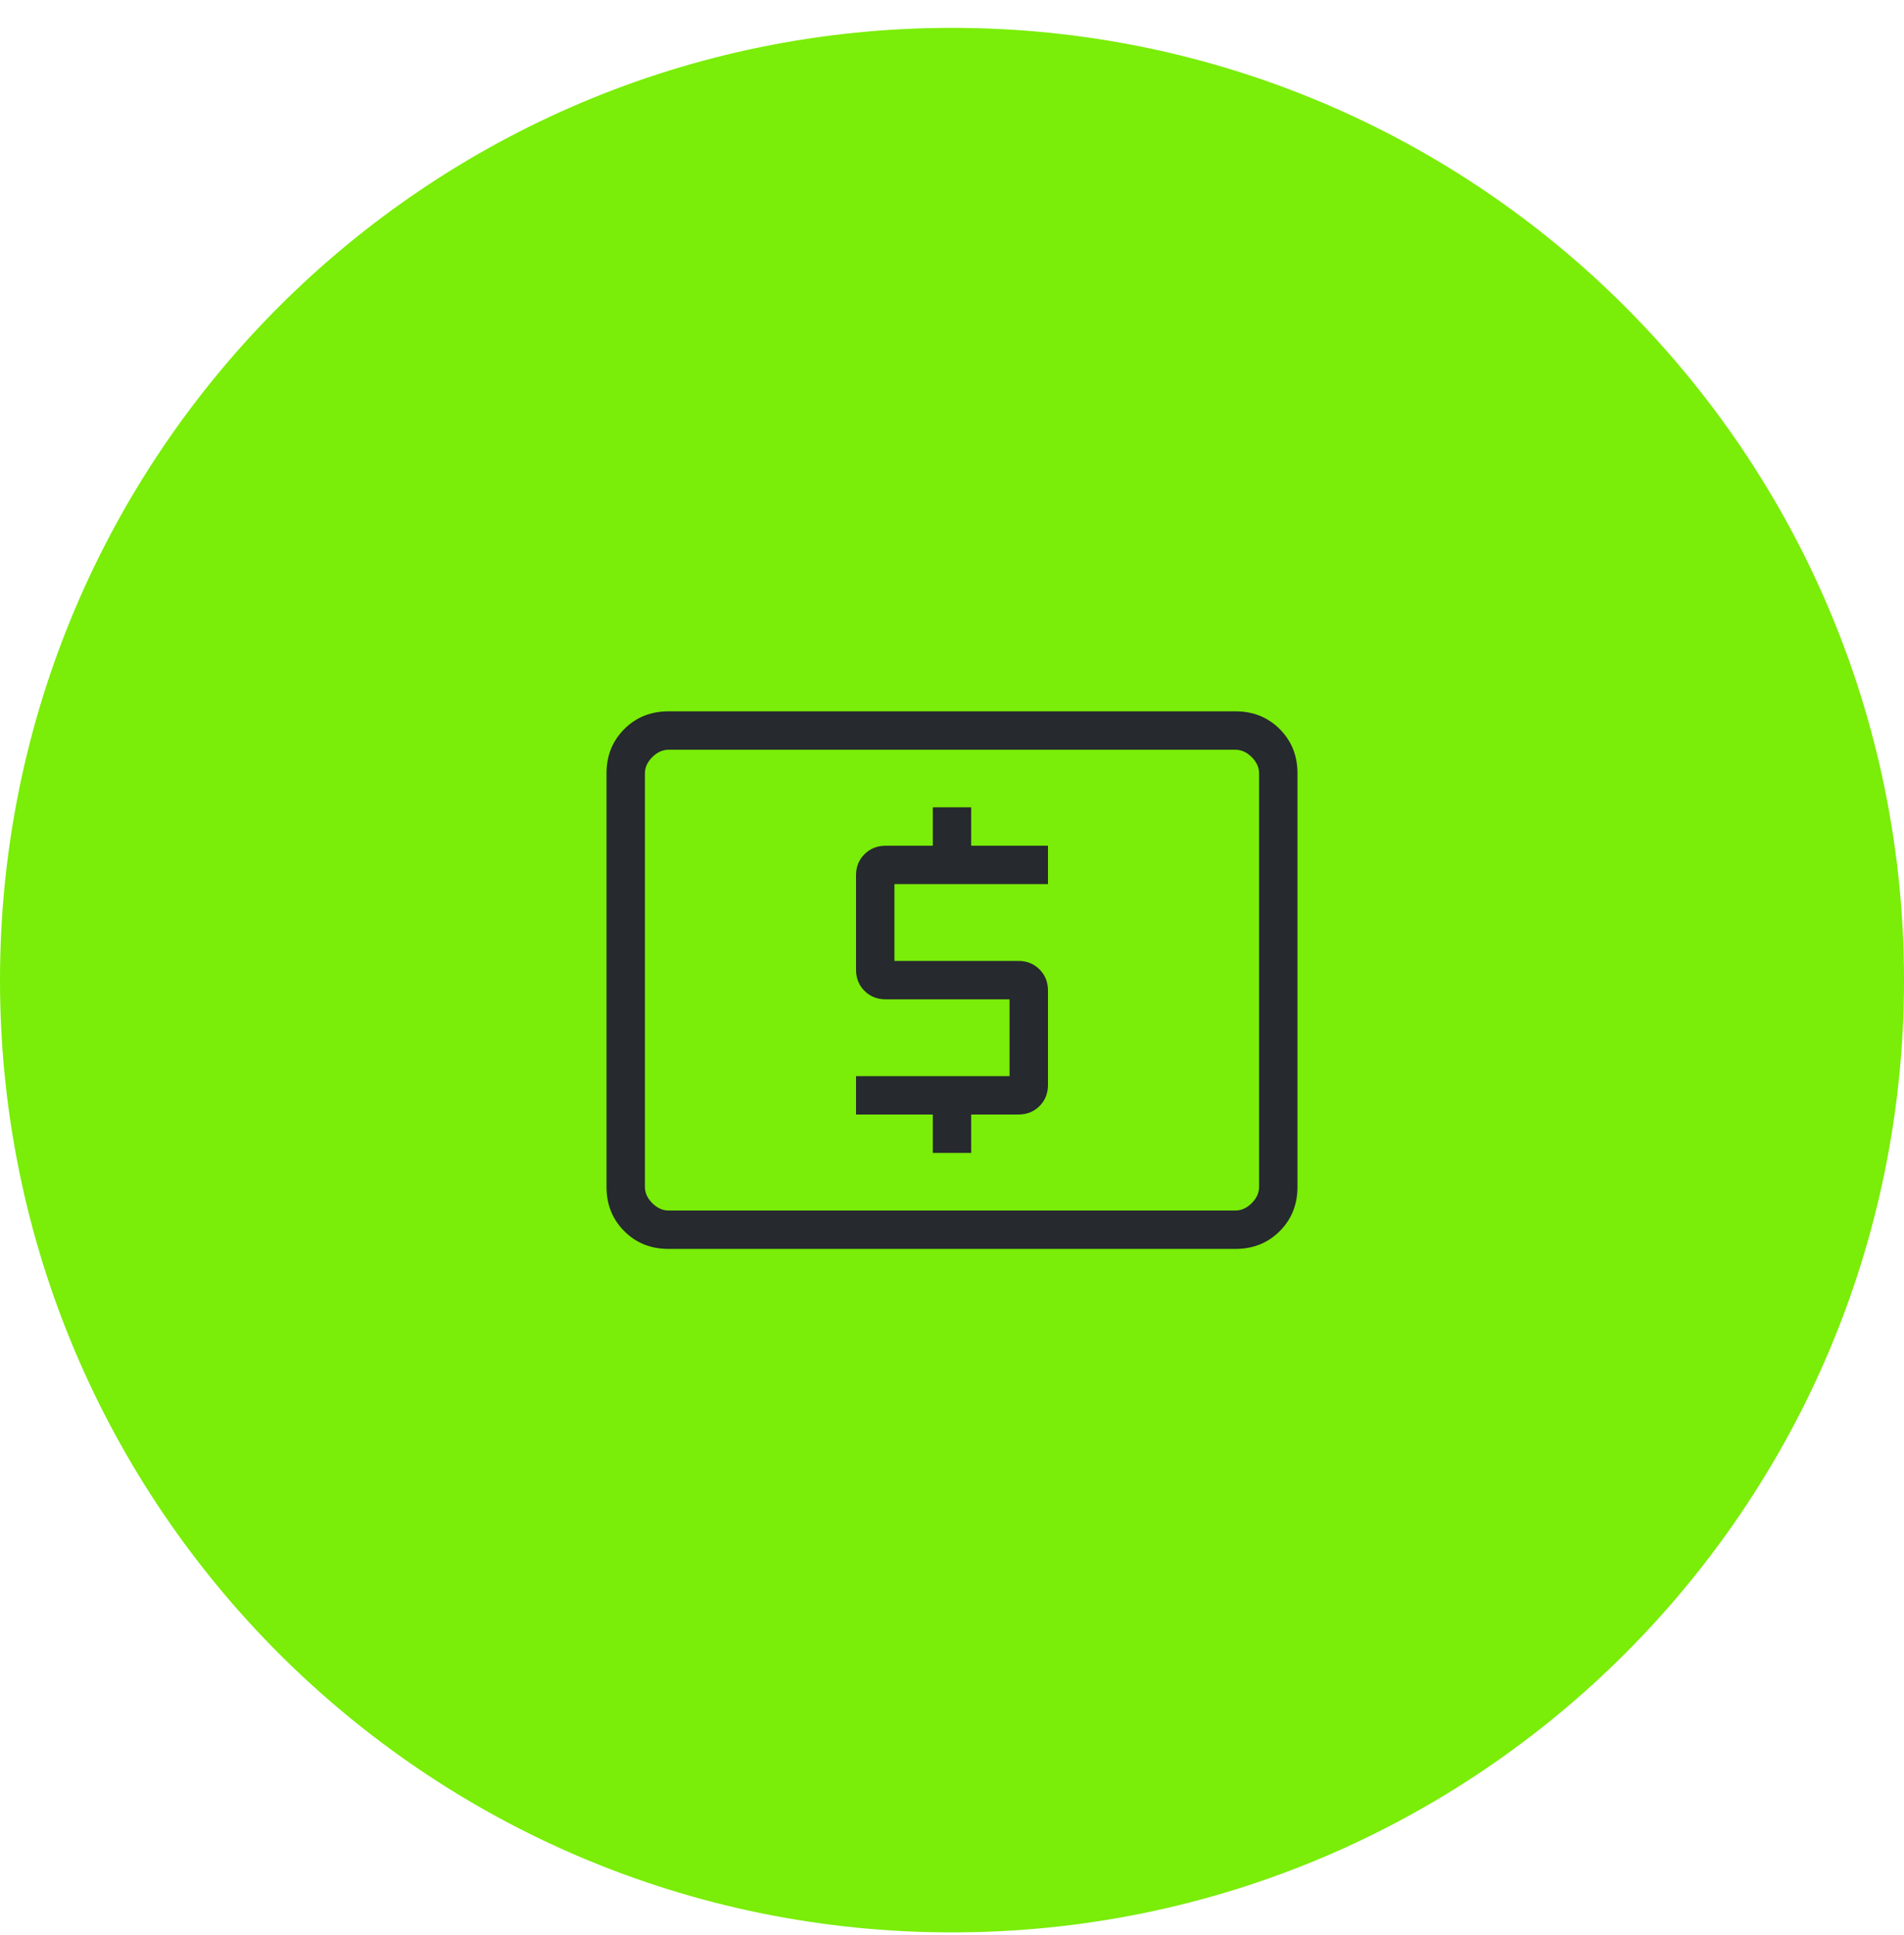 <svg width="62" height="63" viewBox="0 0 62 63" fill="none" xmlns="http://www.w3.org/2000/svg">
<path d="M0 31.907C0 14.786 13.879 0.907 31 0.907C48.121 0.907 62 14.786 62 31.907C62 49.028 48.121 62.907 31 62.907C13.879 62.907 0 49.028 0 31.907Z" fill="#7AED08"/>
<mask id="mask0_12602_4016" style="mask-type:alpha" maskUnits="userSpaceOnUse" x="16" y="16" width="30" height="31">
<rect x="16" y="16.907" width="30" height="30" fill="#D9D9D9"/>
</mask>
<g mask="url(#mask0_12602_4016)">
<path d="M30.375 37.532H31.625V36.282H33.163C33.437 36.282 33.666 36.191 33.85 36.007C34.033 35.823 34.125 35.595 34.125 35.321V32.244C34.125 31.97 34.033 31.741 33.85 31.558C33.666 31.374 33.437 31.282 33.163 31.282H29.125V28.782H34.125V27.532H31.625V26.282H30.375V27.532H28.837C28.563 27.532 28.334 27.624 28.15 27.808C27.967 27.991 27.875 28.22 27.875 28.494V31.571C27.875 31.845 27.967 32.073 28.15 32.257C28.334 32.441 28.563 32.532 28.837 32.532H32.875V35.032H27.875V36.282H30.375V37.532ZM21.769 40.657C21.194 40.657 20.713 40.465 20.328 40.079C19.943 39.694 19.75 39.213 19.75 38.638V25.177C19.75 24.601 19.943 24.121 20.328 23.735C20.713 23.35 21.194 23.157 21.769 23.157H40.231C40.806 23.157 41.286 23.35 41.672 23.735C42.057 24.121 42.25 24.601 42.25 25.177V38.638C42.25 39.213 42.057 39.694 41.672 40.079C41.286 40.465 40.806 40.657 40.231 40.657H21.769ZM21.769 39.407H40.231C40.423 39.407 40.599 39.327 40.76 39.167C40.92 39.007 41 38.83 41 38.638V25.177C41 24.984 40.92 24.808 40.76 24.648C40.599 24.487 40.423 24.407 40.231 24.407H21.769C21.577 24.407 21.401 24.487 21.24 24.648C21.08 24.808 21 24.984 21 25.177V38.638C21 38.83 21.08 39.007 21.24 39.167C21.401 39.327 21.577 39.407 21.769 39.407Z" fill="#26292E"/>
</g>
</svg>
